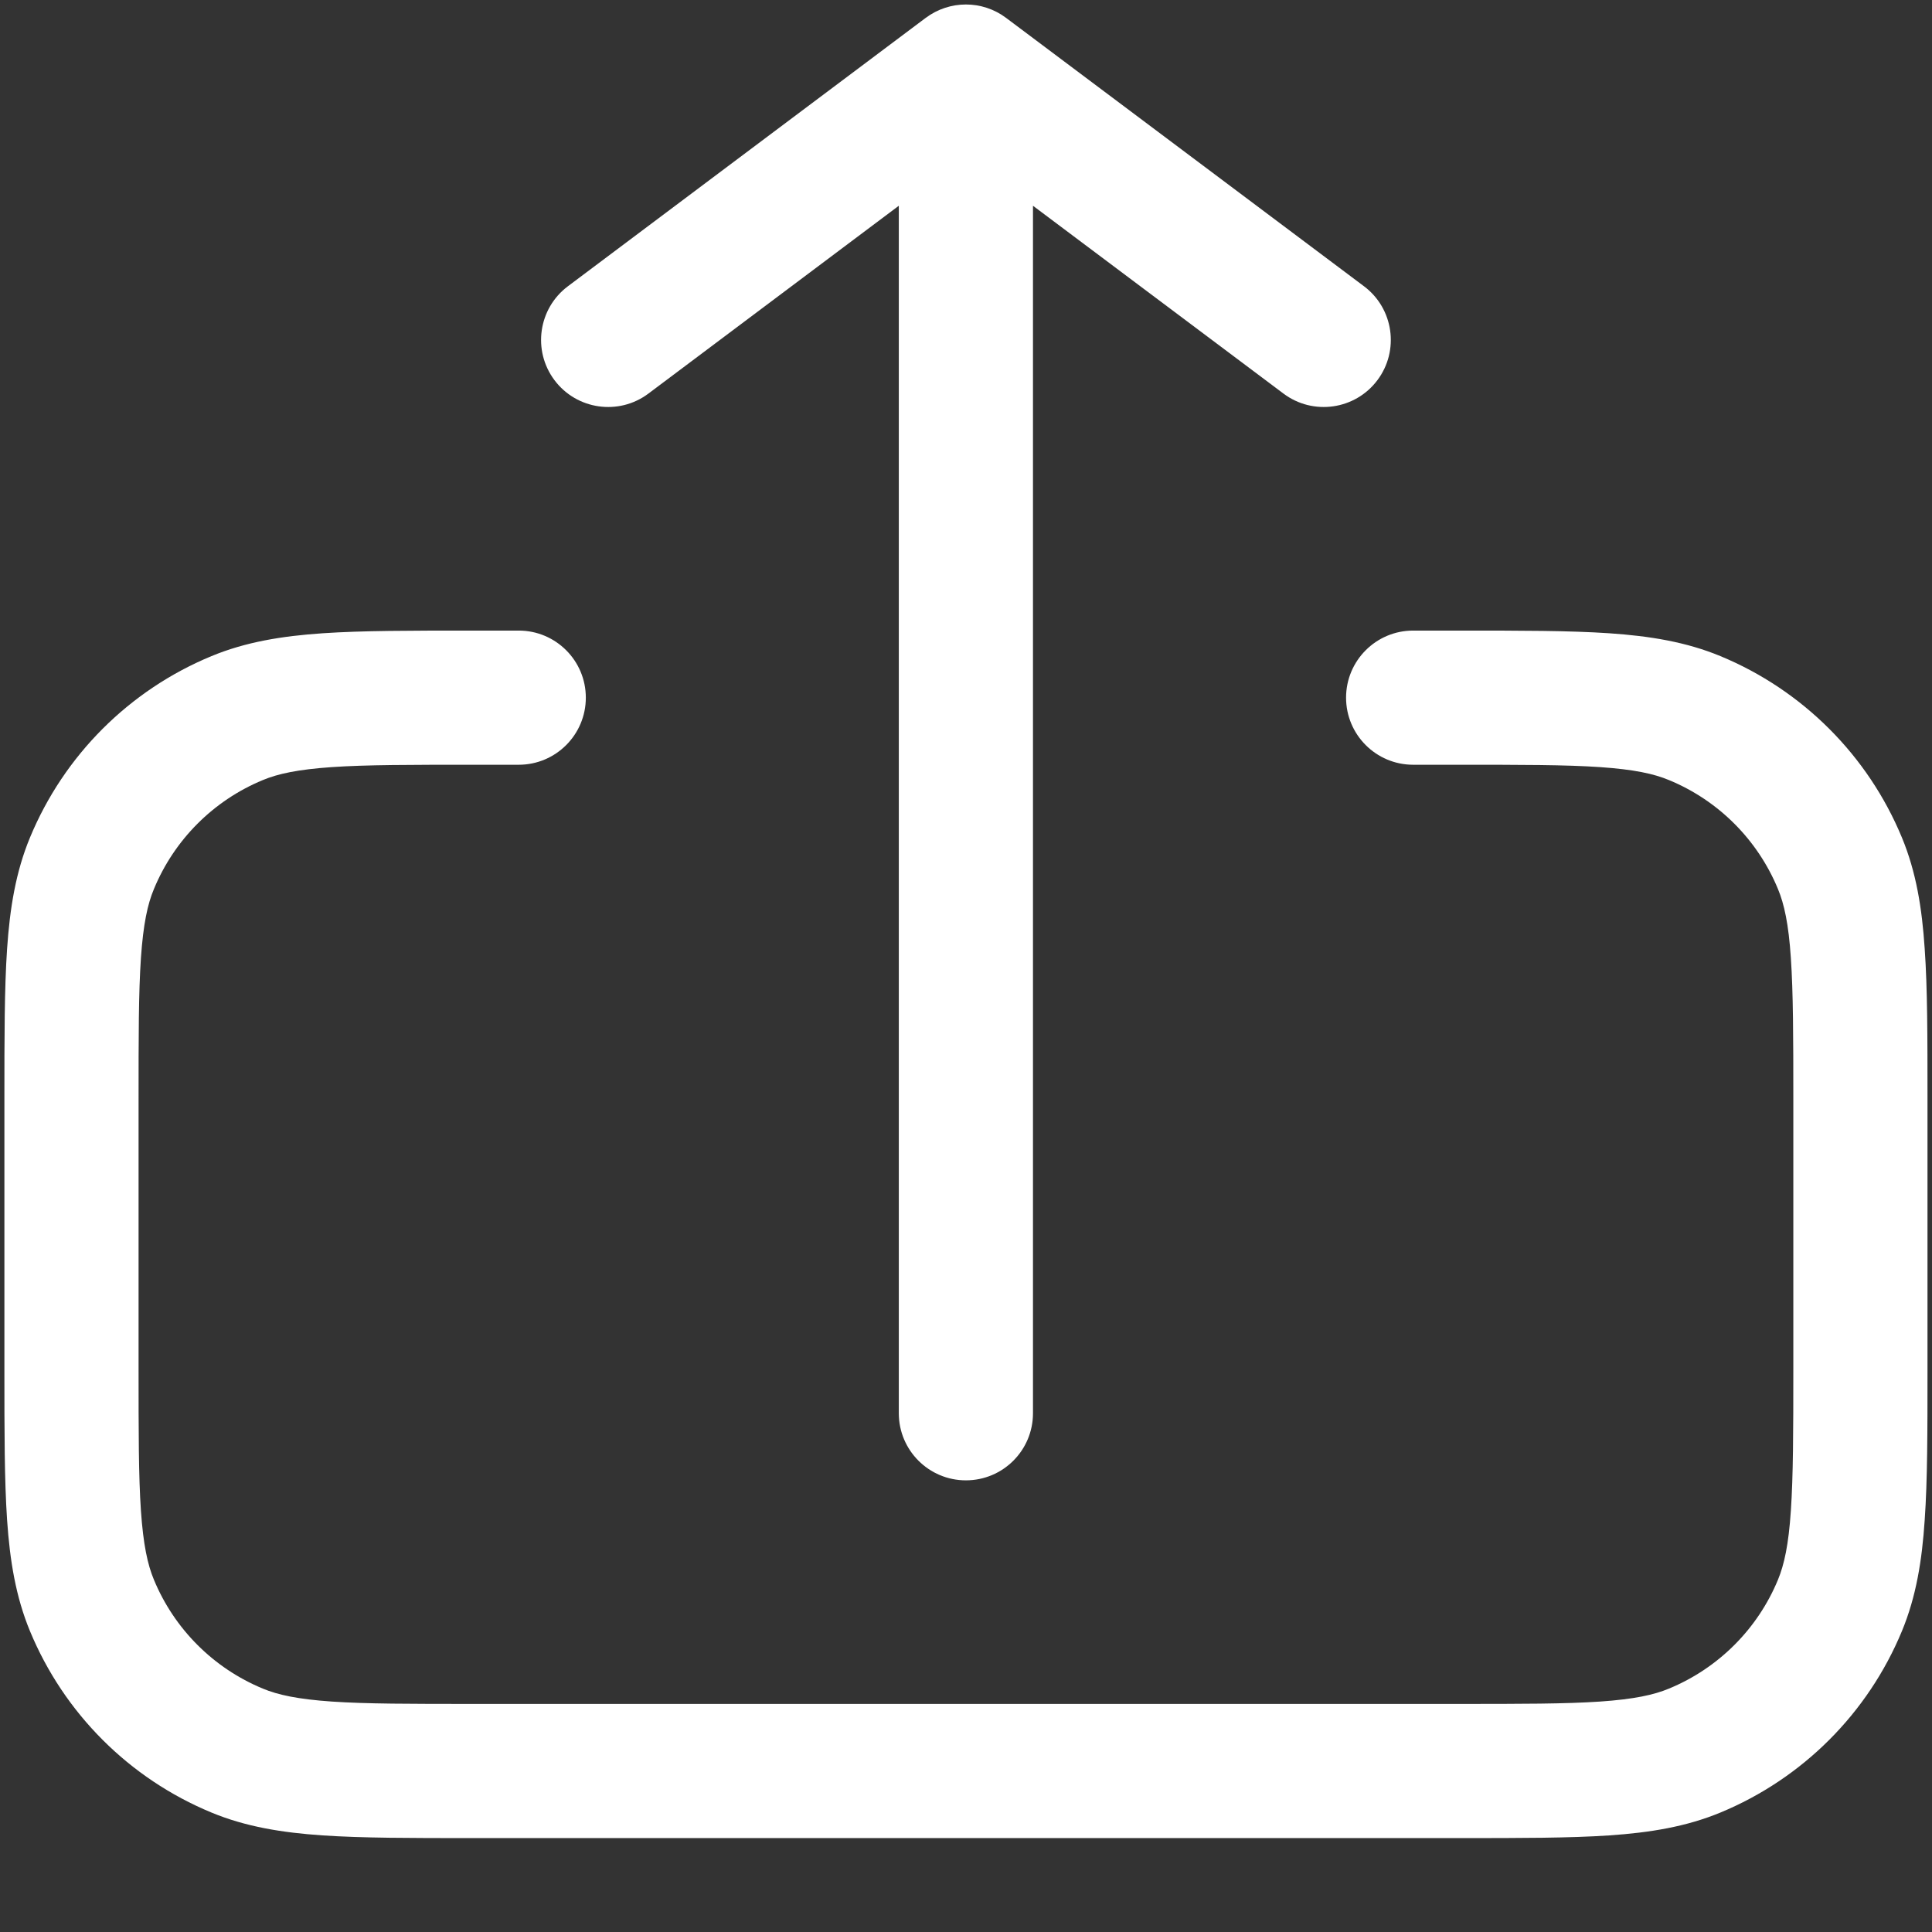 <svg width="18" height="18" viewBox="0 0 18 18" fill="none" xmlns="http://www.w3.org/2000/svg">
<rect x="0" y="0" width="18" height="18" fill="#333333" stroke="none"/>
<path d="M9.374 0.167C9.152 8.1379e-05 8.847 8.1379e-05 8.624 0.167L5.291 2.667C5.015 2.874 4.959 3.266 5.166 3.542C5.373 3.818 5.765 3.874 6.041 3.667L8.374 1.917V13.167C8.374 13.512 8.654 13.792 8.999 13.792C9.345 13.792 9.624 13.512 9.624 13.167V1.917L11.958 3.667C12.234 3.874 12.626 3.818 12.833 3.542C13.04 3.266 12.984 2.874 12.708 2.667L9.374 0.167Z" fill="white"/>
<path d="M4.833 5.875L4.394 5.875C3.83 5.875 3.376 5.875 3.006 5.9C2.625 5.926 2.289 5.981 1.97 6.113C1.204 6.43 0.596 7.038 0.279 7.804C0.147 8.123 0.092 8.459 0.066 8.84C0.041 9.21 0.041 9.664 0.041 10.228V12.772C0.041 13.336 0.041 13.79 0.066 14.161C0.092 14.541 0.147 14.877 0.279 15.196C0.596 15.962 1.204 16.57 1.97 16.887C2.289 17.019 2.625 17.074 3.006 17.1C3.376 17.125 3.83 17.125 4.394 17.125H13.605C14.168 17.125 14.623 17.125 14.993 17.1C15.374 17.074 15.71 17.019 16.029 16.887C16.794 16.57 17.403 15.962 17.72 15.196C17.852 14.877 17.907 14.541 17.932 14.161C17.958 13.79 17.958 13.336 17.958 12.772V10.228C17.958 9.664 17.958 9.21 17.932 8.84C17.907 8.459 17.852 8.123 17.72 7.804C17.403 7.038 16.794 6.43 16.029 6.113C15.71 5.981 15.374 5.926 14.993 5.9C14.623 5.875 14.168 5.875 13.605 5.875L13.166 5.875C12.821 5.875 12.541 6.155 12.541 6.5C12.541 6.845 12.821 7.125 13.166 7.125H13.583C14.174 7.125 14.586 7.125 14.908 7.147C15.225 7.169 15.409 7.209 15.55 7.268C16.01 7.458 16.375 7.823 16.565 8.283C16.623 8.423 16.664 8.608 16.685 8.925C16.707 9.247 16.708 9.659 16.708 10.25V12.75C16.708 13.341 16.707 13.753 16.685 14.075C16.664 14.392 16.623 14.577 16.565 14.718C16.375 15.177 16.01 15.542 15.55 15.732C15.409 15.791 15.225 15.831 14.908 15.853C14.586 15.875 14.174 15.875 13.583 15.875H4.416C3.825 15.875 3.413 15.875 3.091 15.853C2.774 15.831 2.589 15.791 2.448 15.732C1.989 15.542 1.624 15.177 1.434 14.718C1.375 14.577 1.335 14.392 1.313 14.075C1.291 13.753 1.291 13.341 1.291 12.75V10.25C1.291 9.659 1.291 9.247 1.313 8.925C1.335 8.608 1.375 8.423 1.434 8.283C1.624 7.823 1.989 7.458 2.448 7.268C2.589 7.209 2.774 7.169 3.091 7.147C3.413 7.125 3.825 7.125 4.416 7.125H4.833C5.178 7.125 5.458 6.845 5.458 6.5C5.458 6.155 5.178 5.875 4.833 5.875Z" fill="white"/>
</svg>
